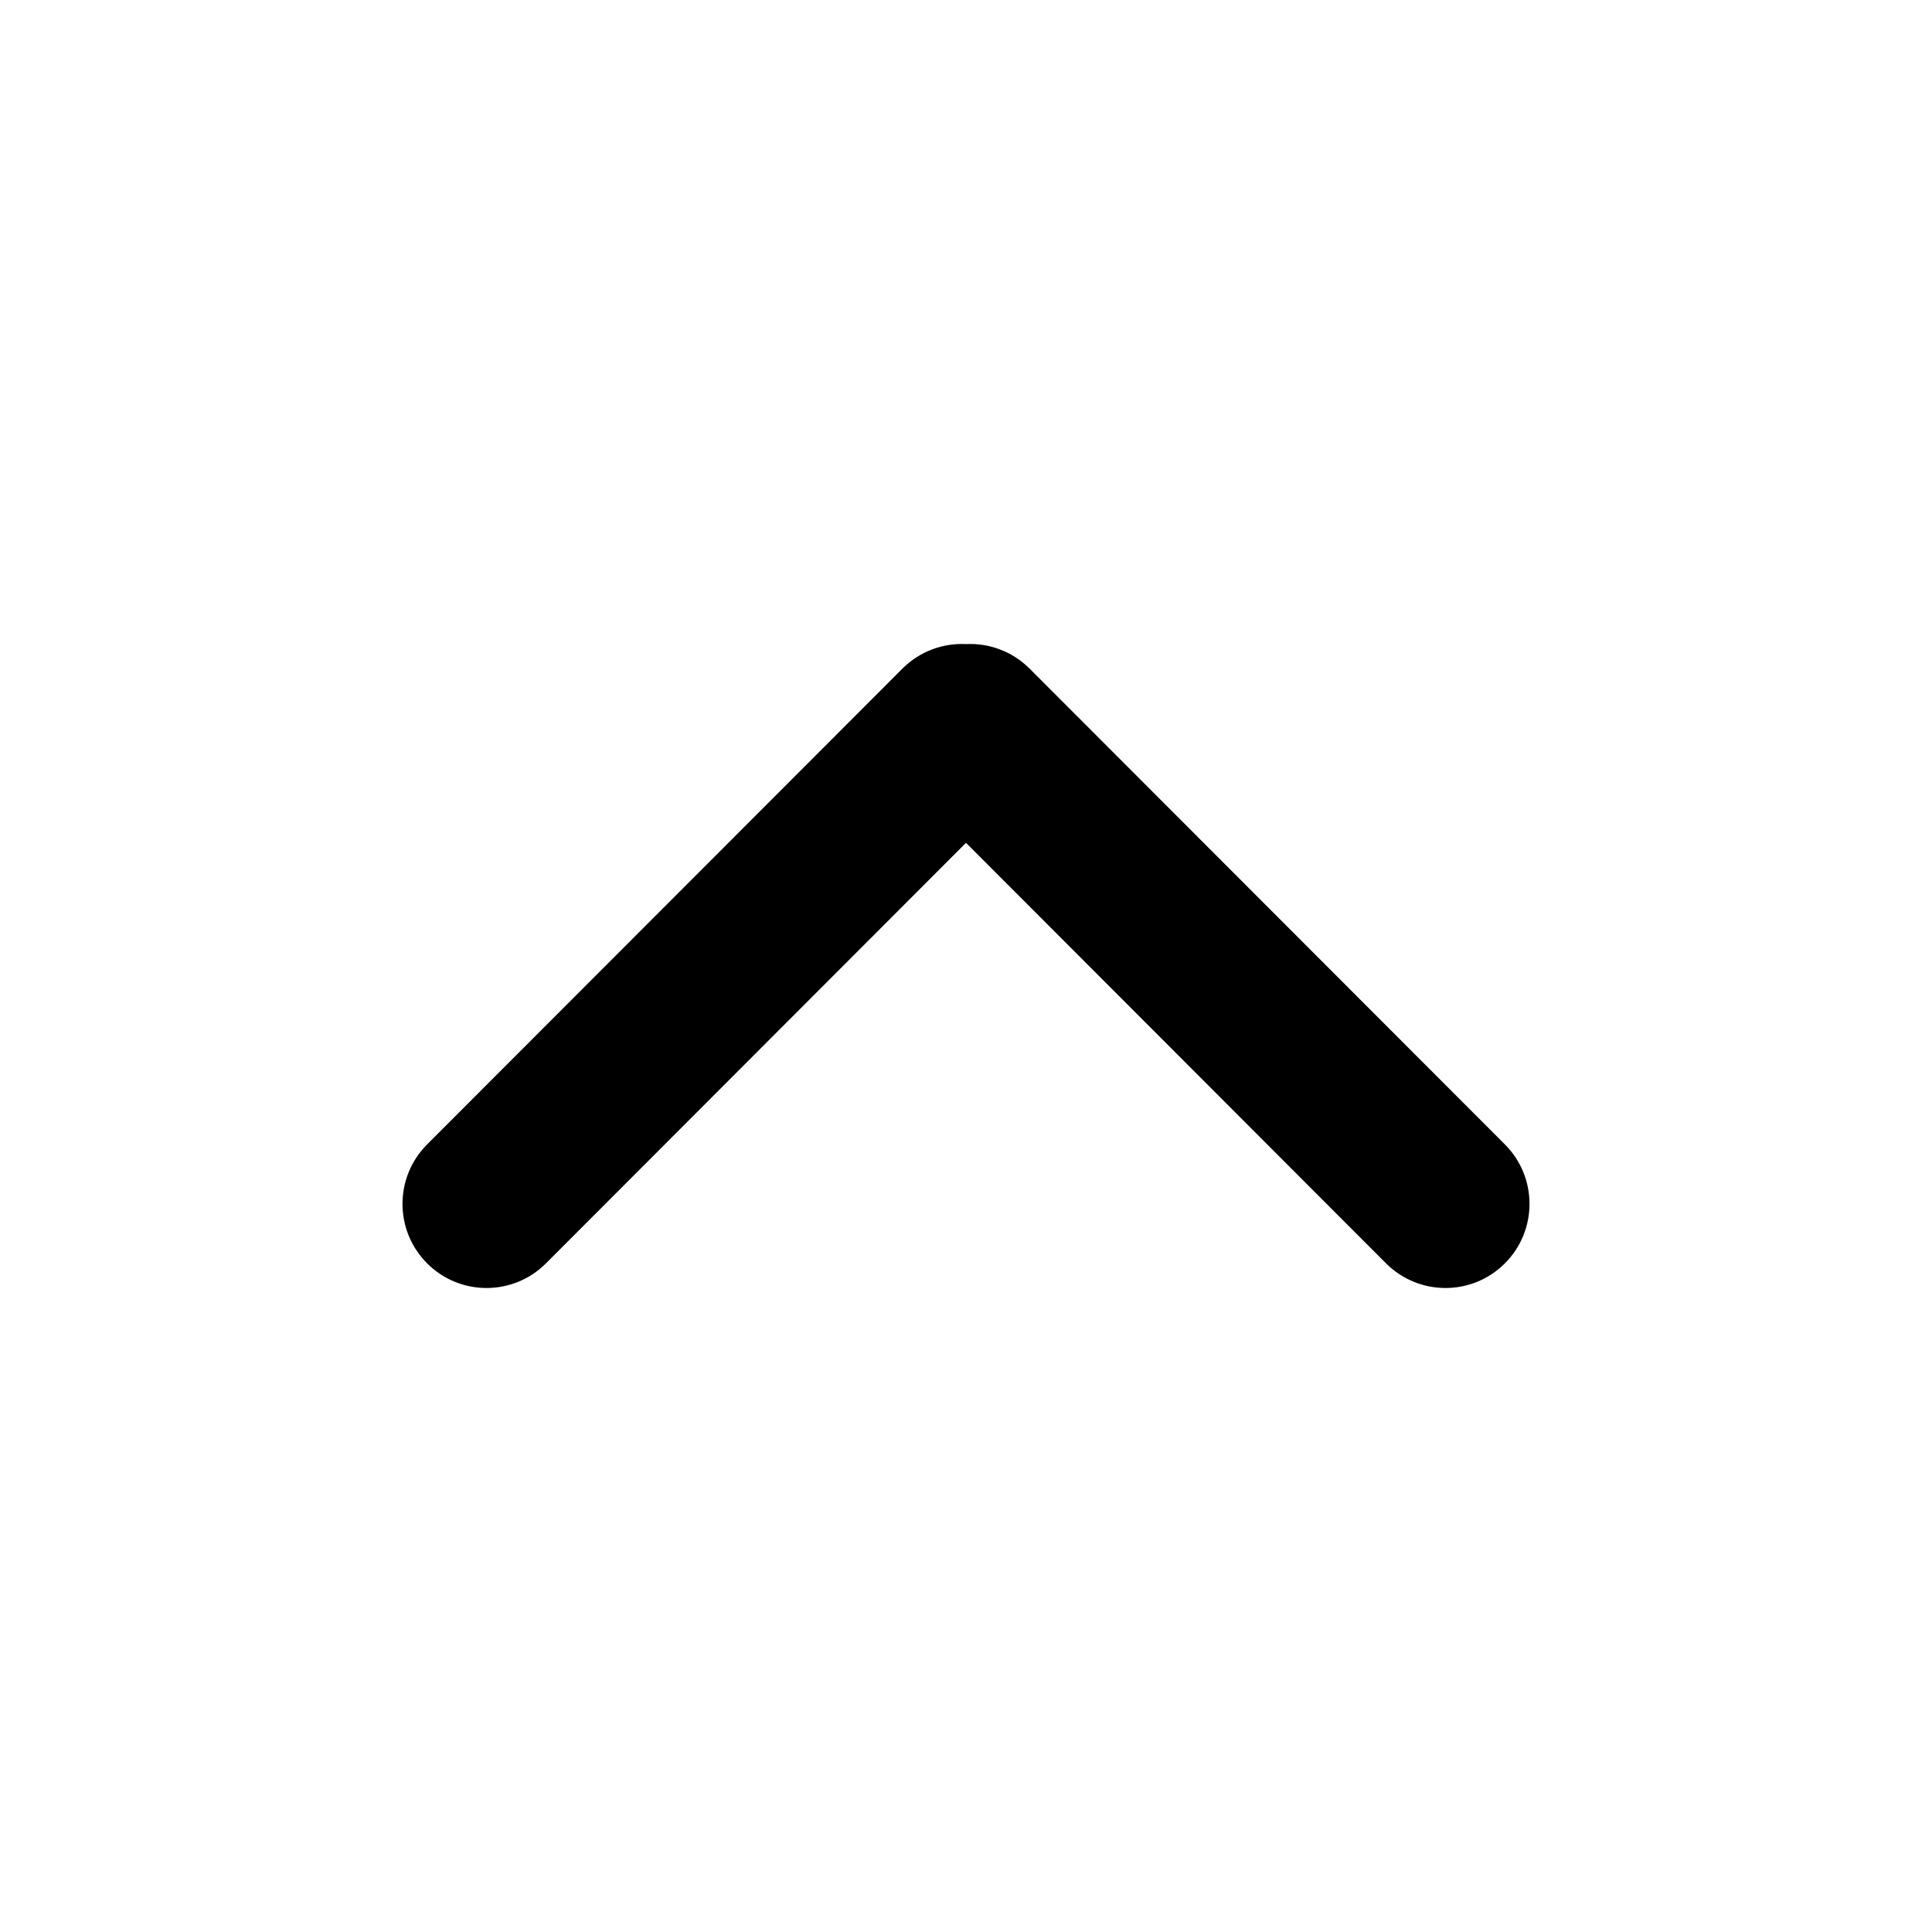 <svg xmlns="http://www.w3.org/2000/svg" width="24" height="24" fill="none" viewBox="0 0 24 24"><path fill="#000" fill-rule="evenodd" d="M5.306 15.694C5.713 16.102 6.374 16.102 6.782 15.694L12 10.47L17.218 15.694C17.626 16.102 18.287 16.102 18.694 15.694C19.102 15.286 19.102 14.624 18.694 14.216L12.79 8.306C12.573 8.089 12.284 7.987 12 8.001C11.716 7.987 11.427 8.089 11.21 8.306L5.306 14.216C4.898 14.624 4.898 15.286 5.306 15.694Z" clip-rule="evenodd"/></svg>